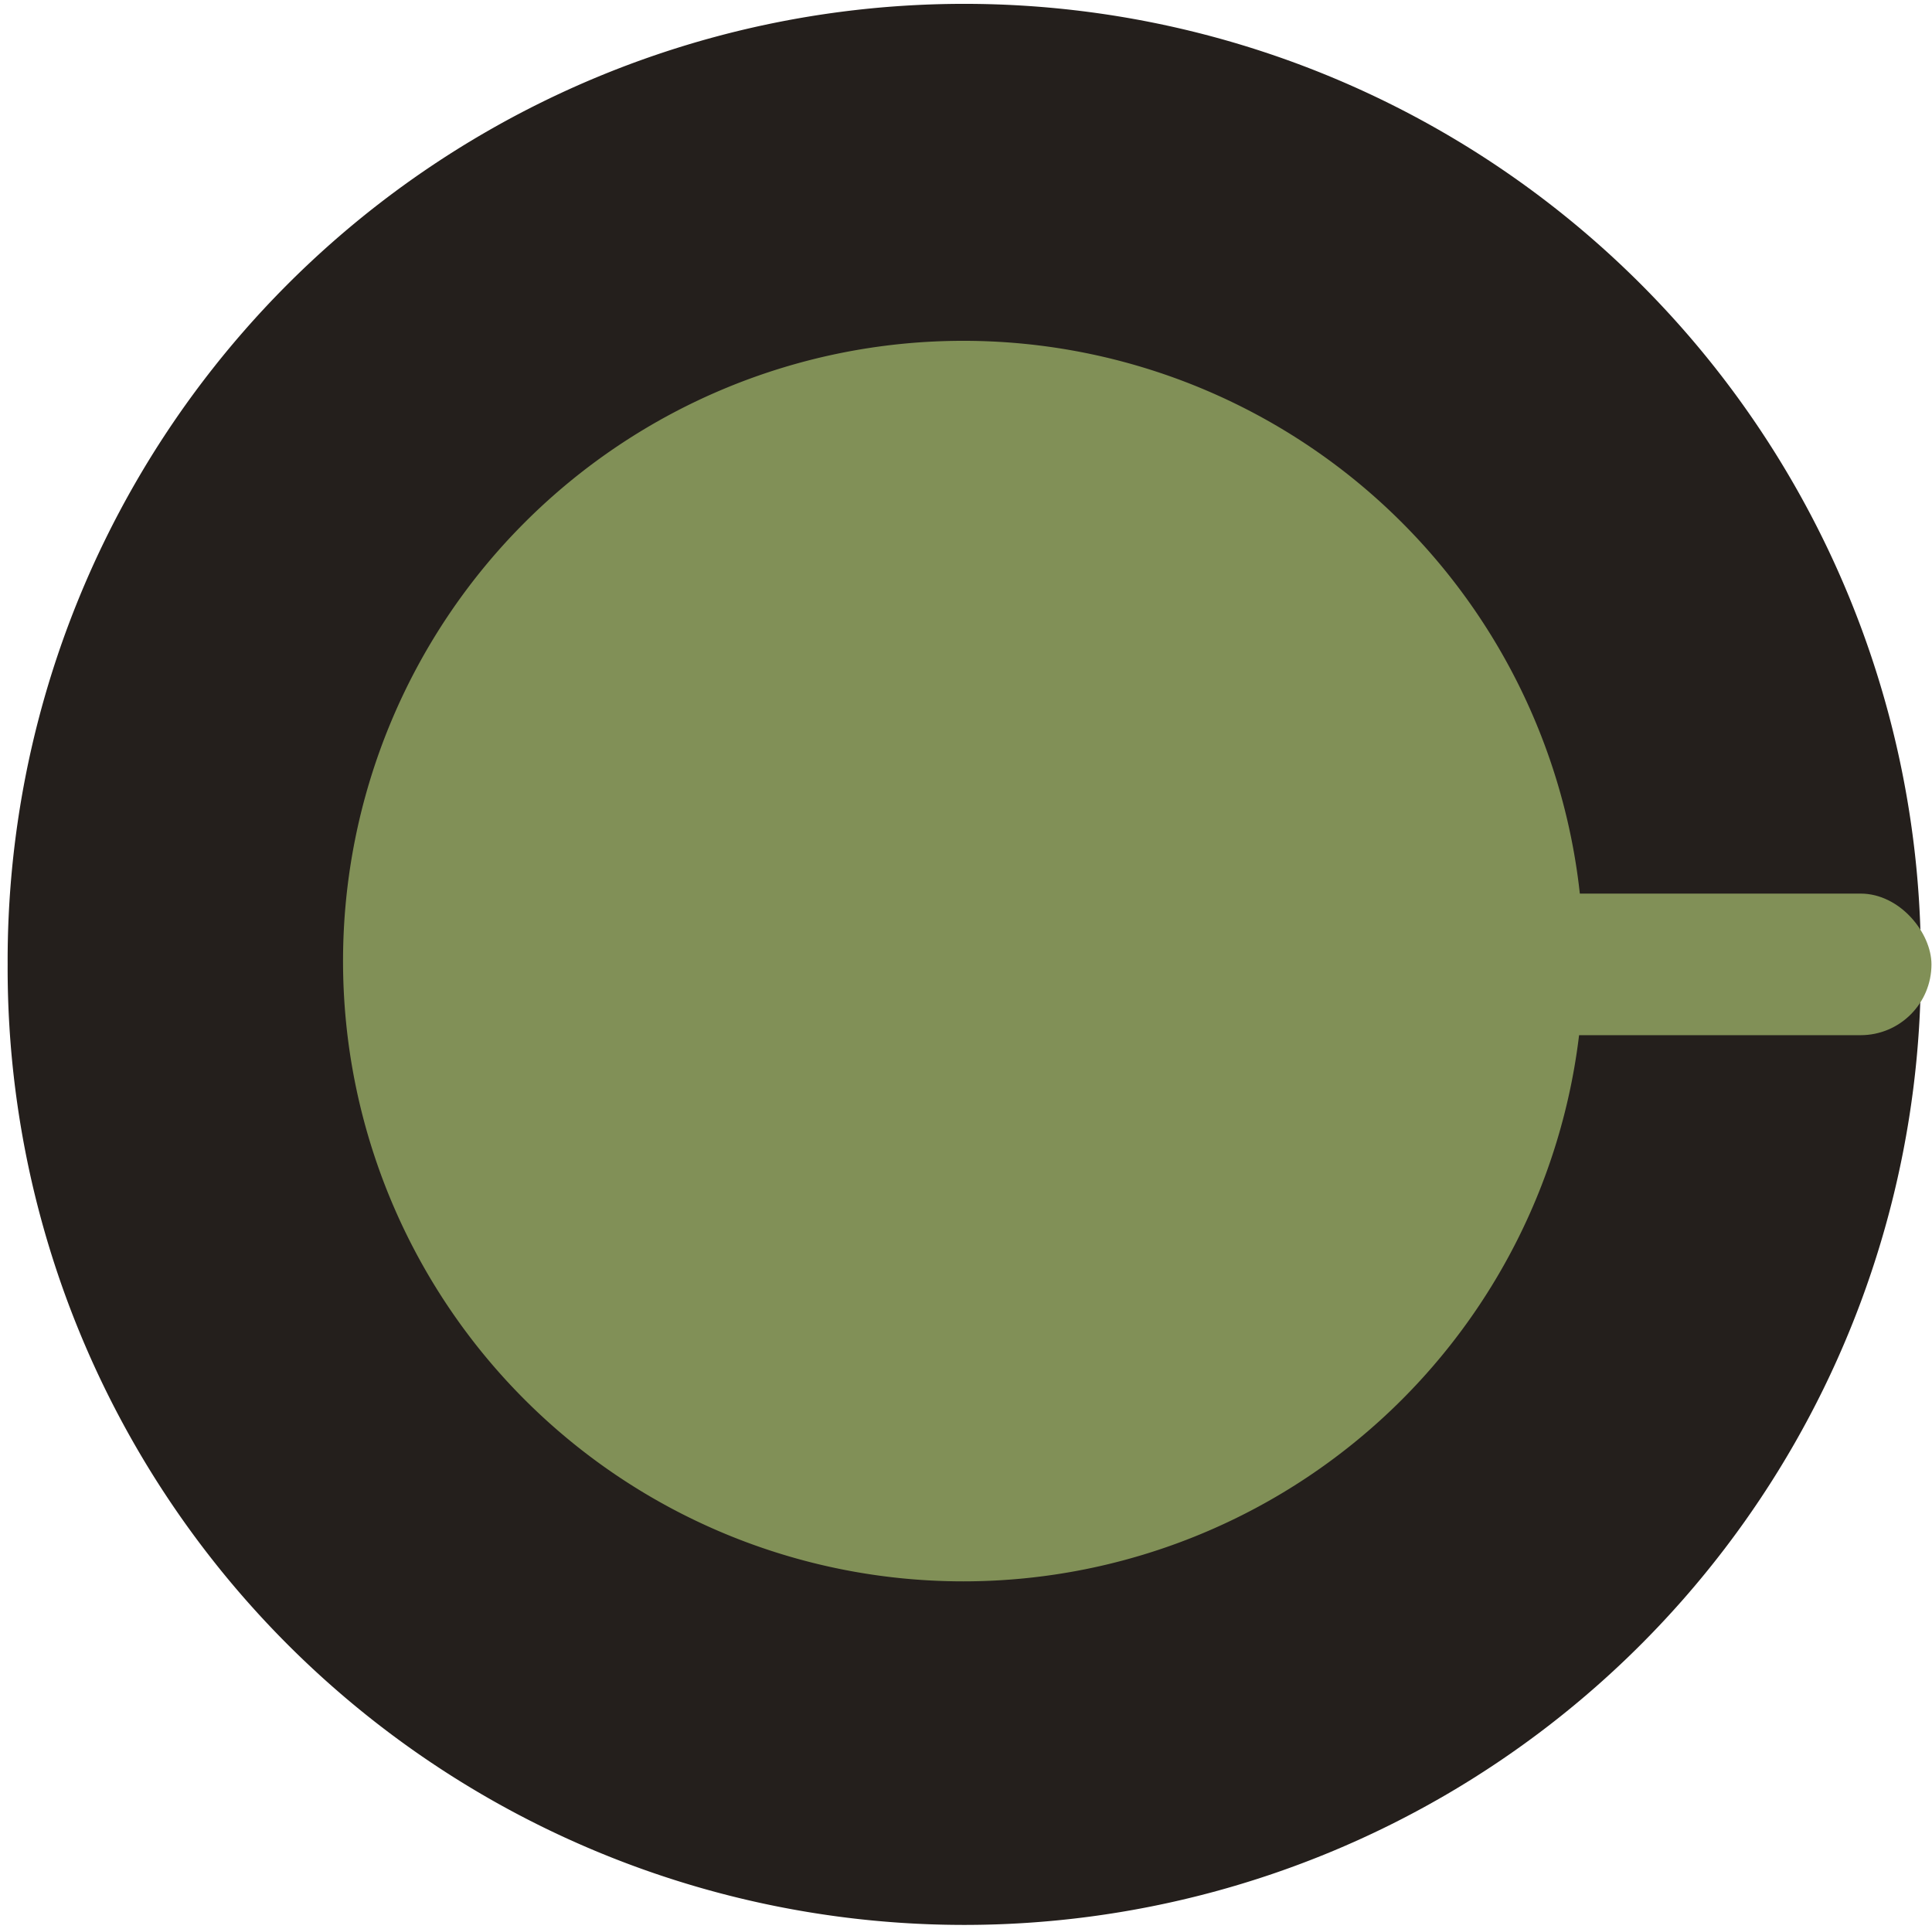 <?xml version="1.0" encoding="UTF-8" standalone="no"?>
<!-- Created with Inkscape (http://www.inkscape.org/) -->

<svg
   xmlns:dc="http://purl.org/dc/elements/1.1/"
   xmlns:cc="http://creativecommons.org/ns#"
   xmlns:rdf="http://www.w3.org/1999/02/22-rdf-syntax-ns#"
   xmlns:svg="http://www.w3.org/2000/svg"
   xmlns="http://www.w3.org/2000/svg"
   xmlns:sodipodi="http://sodipodi.sourceforge.net/DTD/sodipodi-0.dtd"
   xmlns:inkscape="http://www.inkscape.org/namespaces/inkscape"
   width="124.062"
   height="123.844"
   id="svg2"
   version="1.1"
   inkscape:version="0.48.4 r9939"
   sodipodi:docname="knob.svg">
  <defs
     id="defs4" />
  <sodipodi:namedview
     id="base"
     pagecolor="#ffffff"
     bordercolor="#666666"
     borderopacity="1.0"
     inkscape:pageopacity="0.0"
     inkscape:pageshadow="2"
     inkscape:zoom="0.7"
     inkscape:cx="160.54135"
     inkscape:cy="-99.977226"
     inkscape:document-units="px"
     inkscape:current-layer="layer1"
     showgrid="false"
     inkscape:window-width="1301"
     inkscape:window-height="744"
     inkscape:window-x="65"
     inkscape:window-y="24"
     inkscape:window-maximized="1"
     fit-margin-top="0"
     fit-margin-left="0"
     fit-margin-right="0"
     fit-margin-bottom="0" />
  <g
     inkscape:label="Layer 1"
     inkscape:groupmode="layer"
     id="layer1"
     transform="translate(-170.938,-200.438)">
    <path
       sodipodi:type="arc"
       style="fill:#241f1c;fill-opacity:1;stroke:#008080;stroke-opacity:0"
       id="path2991"
       sodipodi:cx="232.85715"
       sodipodi:cy="262.36218"
       sodipodi:rx="61.42857"
       sodipodi:ry="61.42857"
       d="m 294.286,262.362 a 61.429,61.429 0 1 1 -122.857,0 61.429,61.429 0 1 1 122.857,0 z" />
    <g
       id="g3788"
       style="fill:#819057;fill-opacity:1">
      <path
         transform="matrix(1.312,0,0,1.312,66.451,-294.332)"
         d="m 157.143,424.148 a 30.357,30.357 0 1 1 -60.714,0 30.357,30.357 0 1 1 60.714,0 z"
         sodipodi:ry="30.357143"
         sodipodi:rx="30.357143"
         sodipodi:cy="424.14789"
         sodipodi:cx="126.78571"
         id="path2993"
         style="fill:#819057;fill-opacity:1;stroke:#008080;stroke-opacity:0"
         sodipodi:type="arc" />
      <rect
         ry="4.546"
         y="257.817"
         x="248.498"
         height="9.091"
         width="46.467"
         id="rect2995"
         style="fill:#819057;fill-opacity:1;stroke:#008080;stroke-width:0;stroke-miterlimit:4;stroke-opacity:0;stroke-dasharray:none" />
    </g>
  </g>
</svg>
